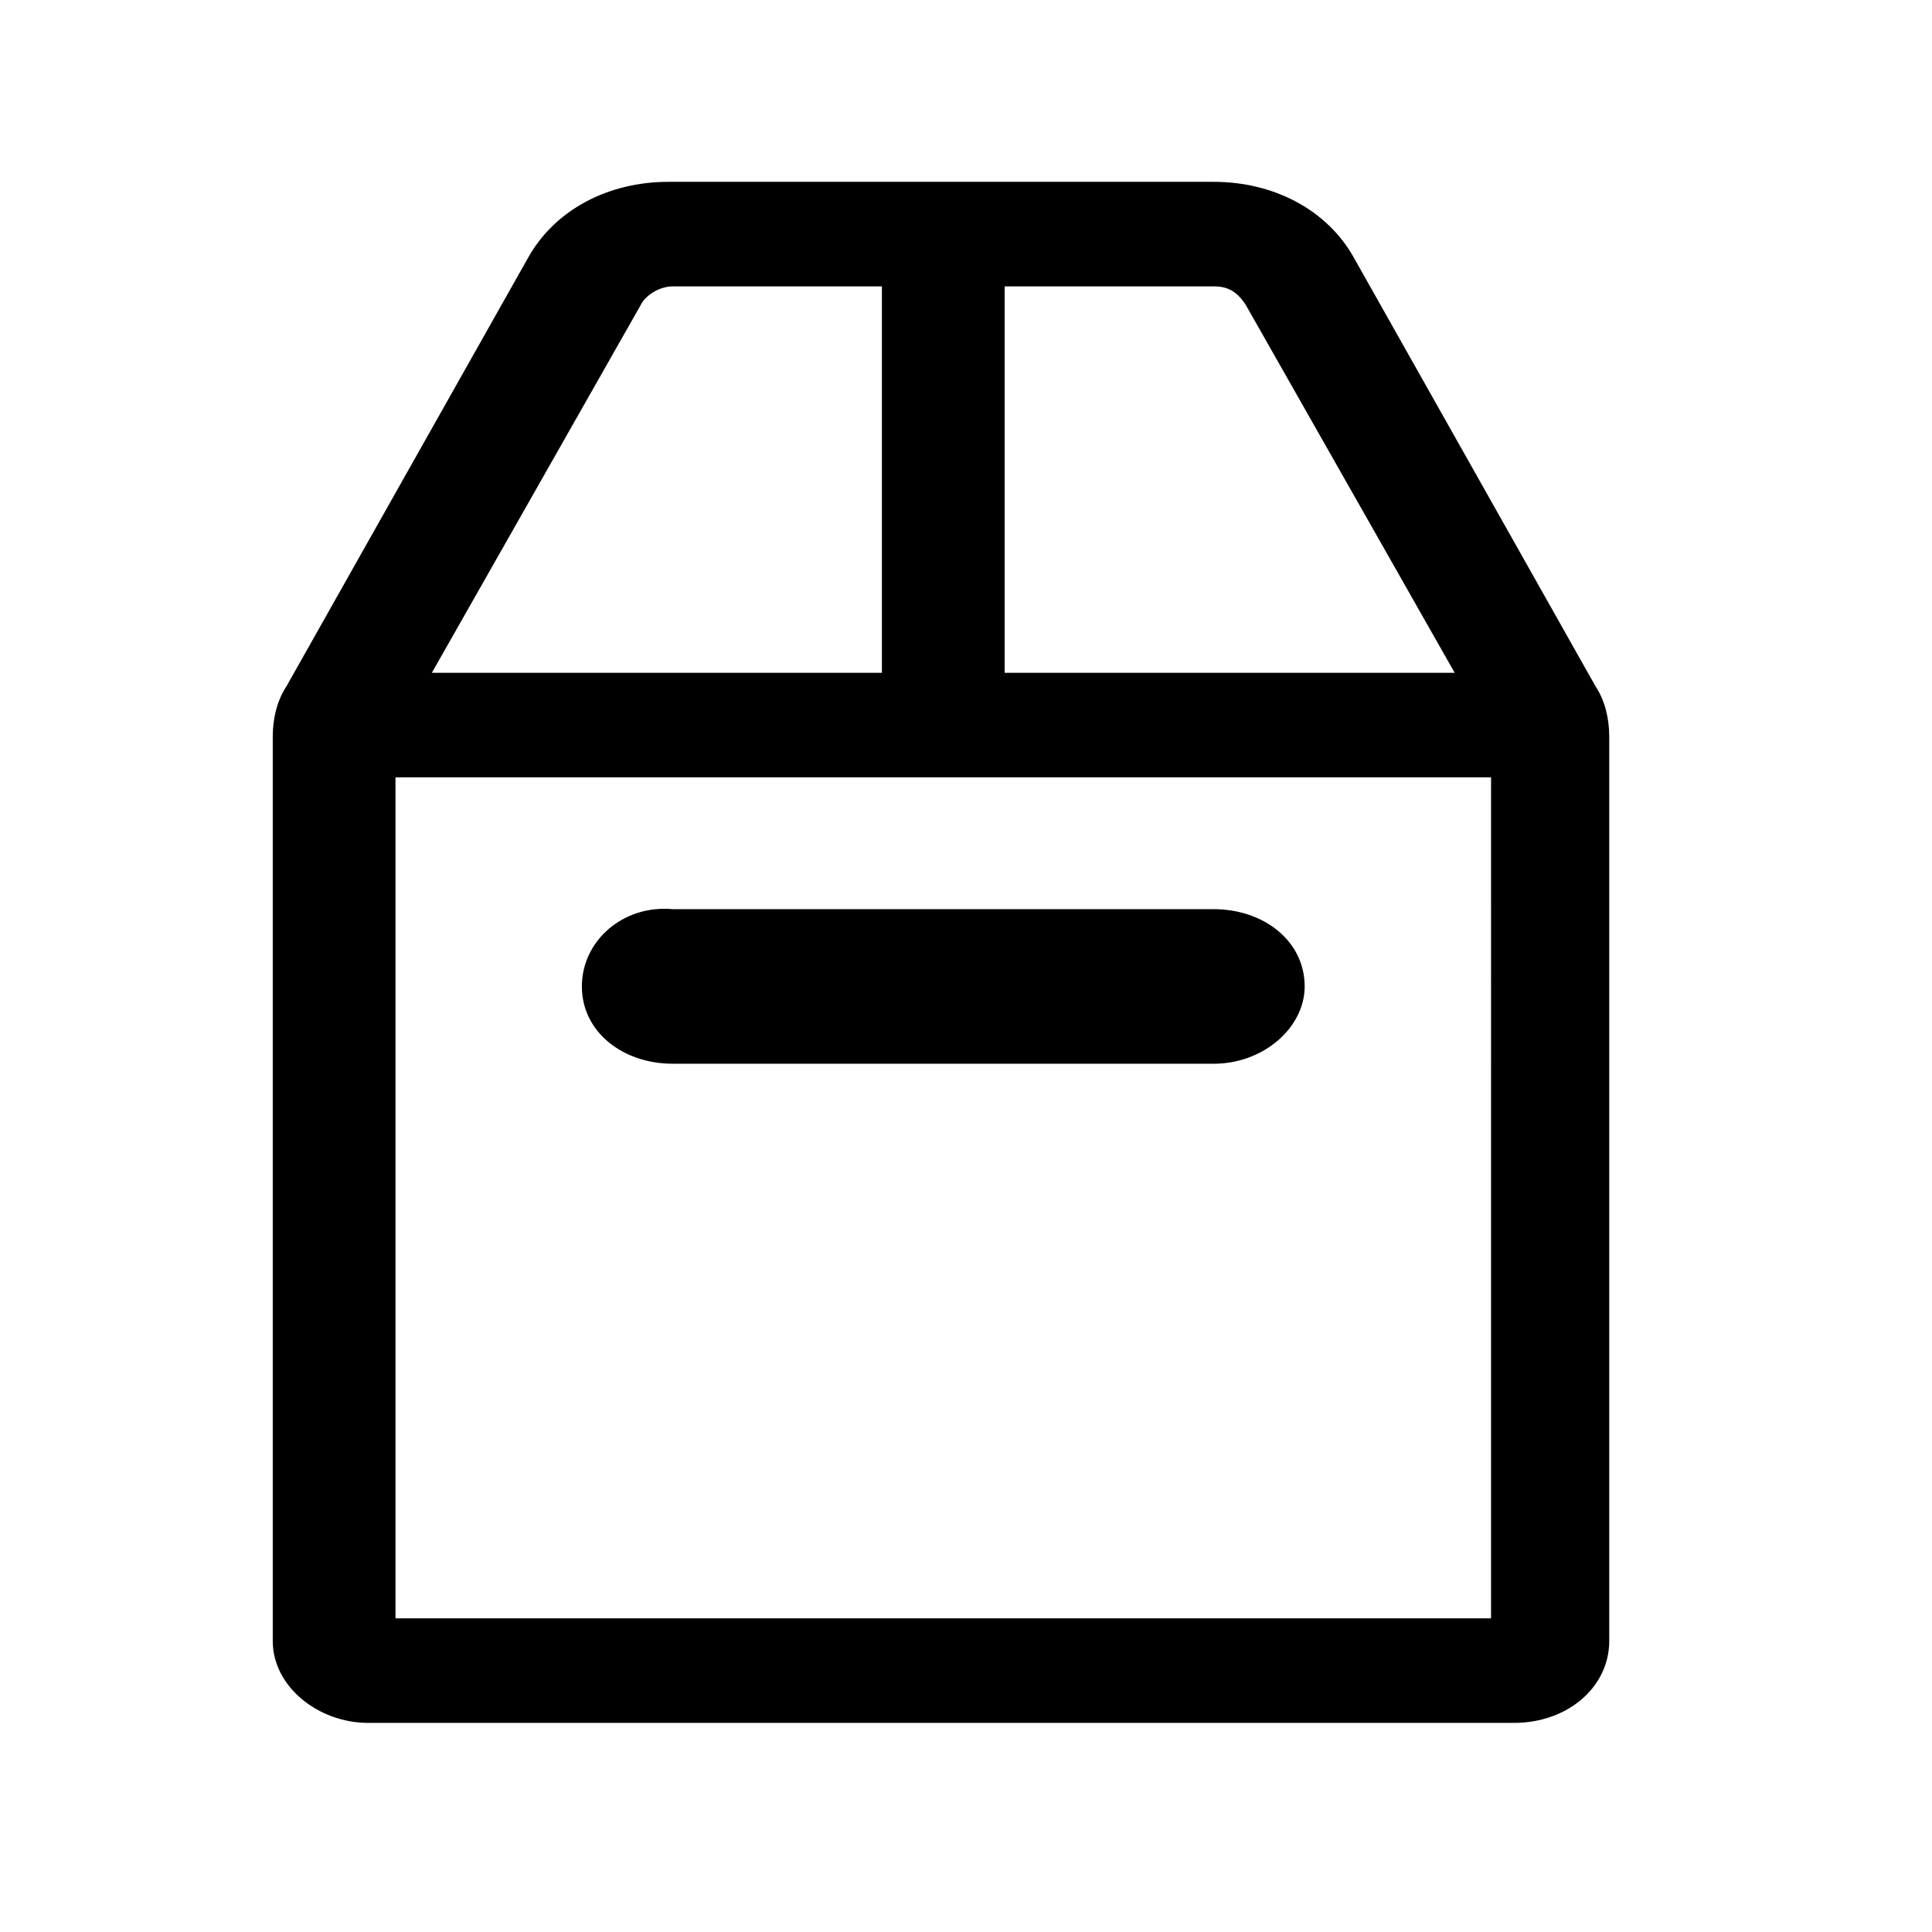 <?xml version="1.0" encoding="utf-8"?>
<!-- Generator: Adobe Illustrator 21.1.0, SVG Export Plug-In . SVG Version: 6.00 Build 0)  -->
<svg version="1.1" id="Ebene_1" xmlns="http://www.w3.org/2000/svg" xmlns:xlink="http://www.w3.org/1999/xlink" x="0px" y="0px"
	 viewBox="0 0 42.5 42.5" style="enable-background:new 0 0 42.5 42.5;" xml:space="preserve">
<path d="M35.4,16.2c0-0.4-0.1-0.8-0.3-1.1l-5.3-9.4C29.2,4.6,28,4,26.7,4H14.7c-1.3,0-2.5,0.6-3.1,1.7l-5.3,9.4
	C6.1,15.4,6,15.8,6,16.2l0,19.9c0,1,1,1.8,2.1,1.8h25.2c1.2,0,2.1-0.8,2.1-1.8L35.4,16.2z M27.4,6.7l4.6,8.1h-9.9V6.3h4.6
	C27,6.3,27.2,6.4,27.4,6.7L27.4,6.7z M14.1,6.7c0.1-0.2,0.4-0.4,0.7-0.4h4.6v8.5H9.5L14.1,6.7z M32.7,35.6H8.7V17.1h24.1V35.6z
	 M32.7,35.6 M12.8,21.7c0,1,0.9,1.7,2,1.7h11.9c1.1,0,2-0.8,2-1.7c0-1-0.9-1.7-2-1.7H14.8C13.7,19.9,12.8,20.7,12.8,21.7L12.8,21.7z
	 M12.8,21.7"/>
</svg>
